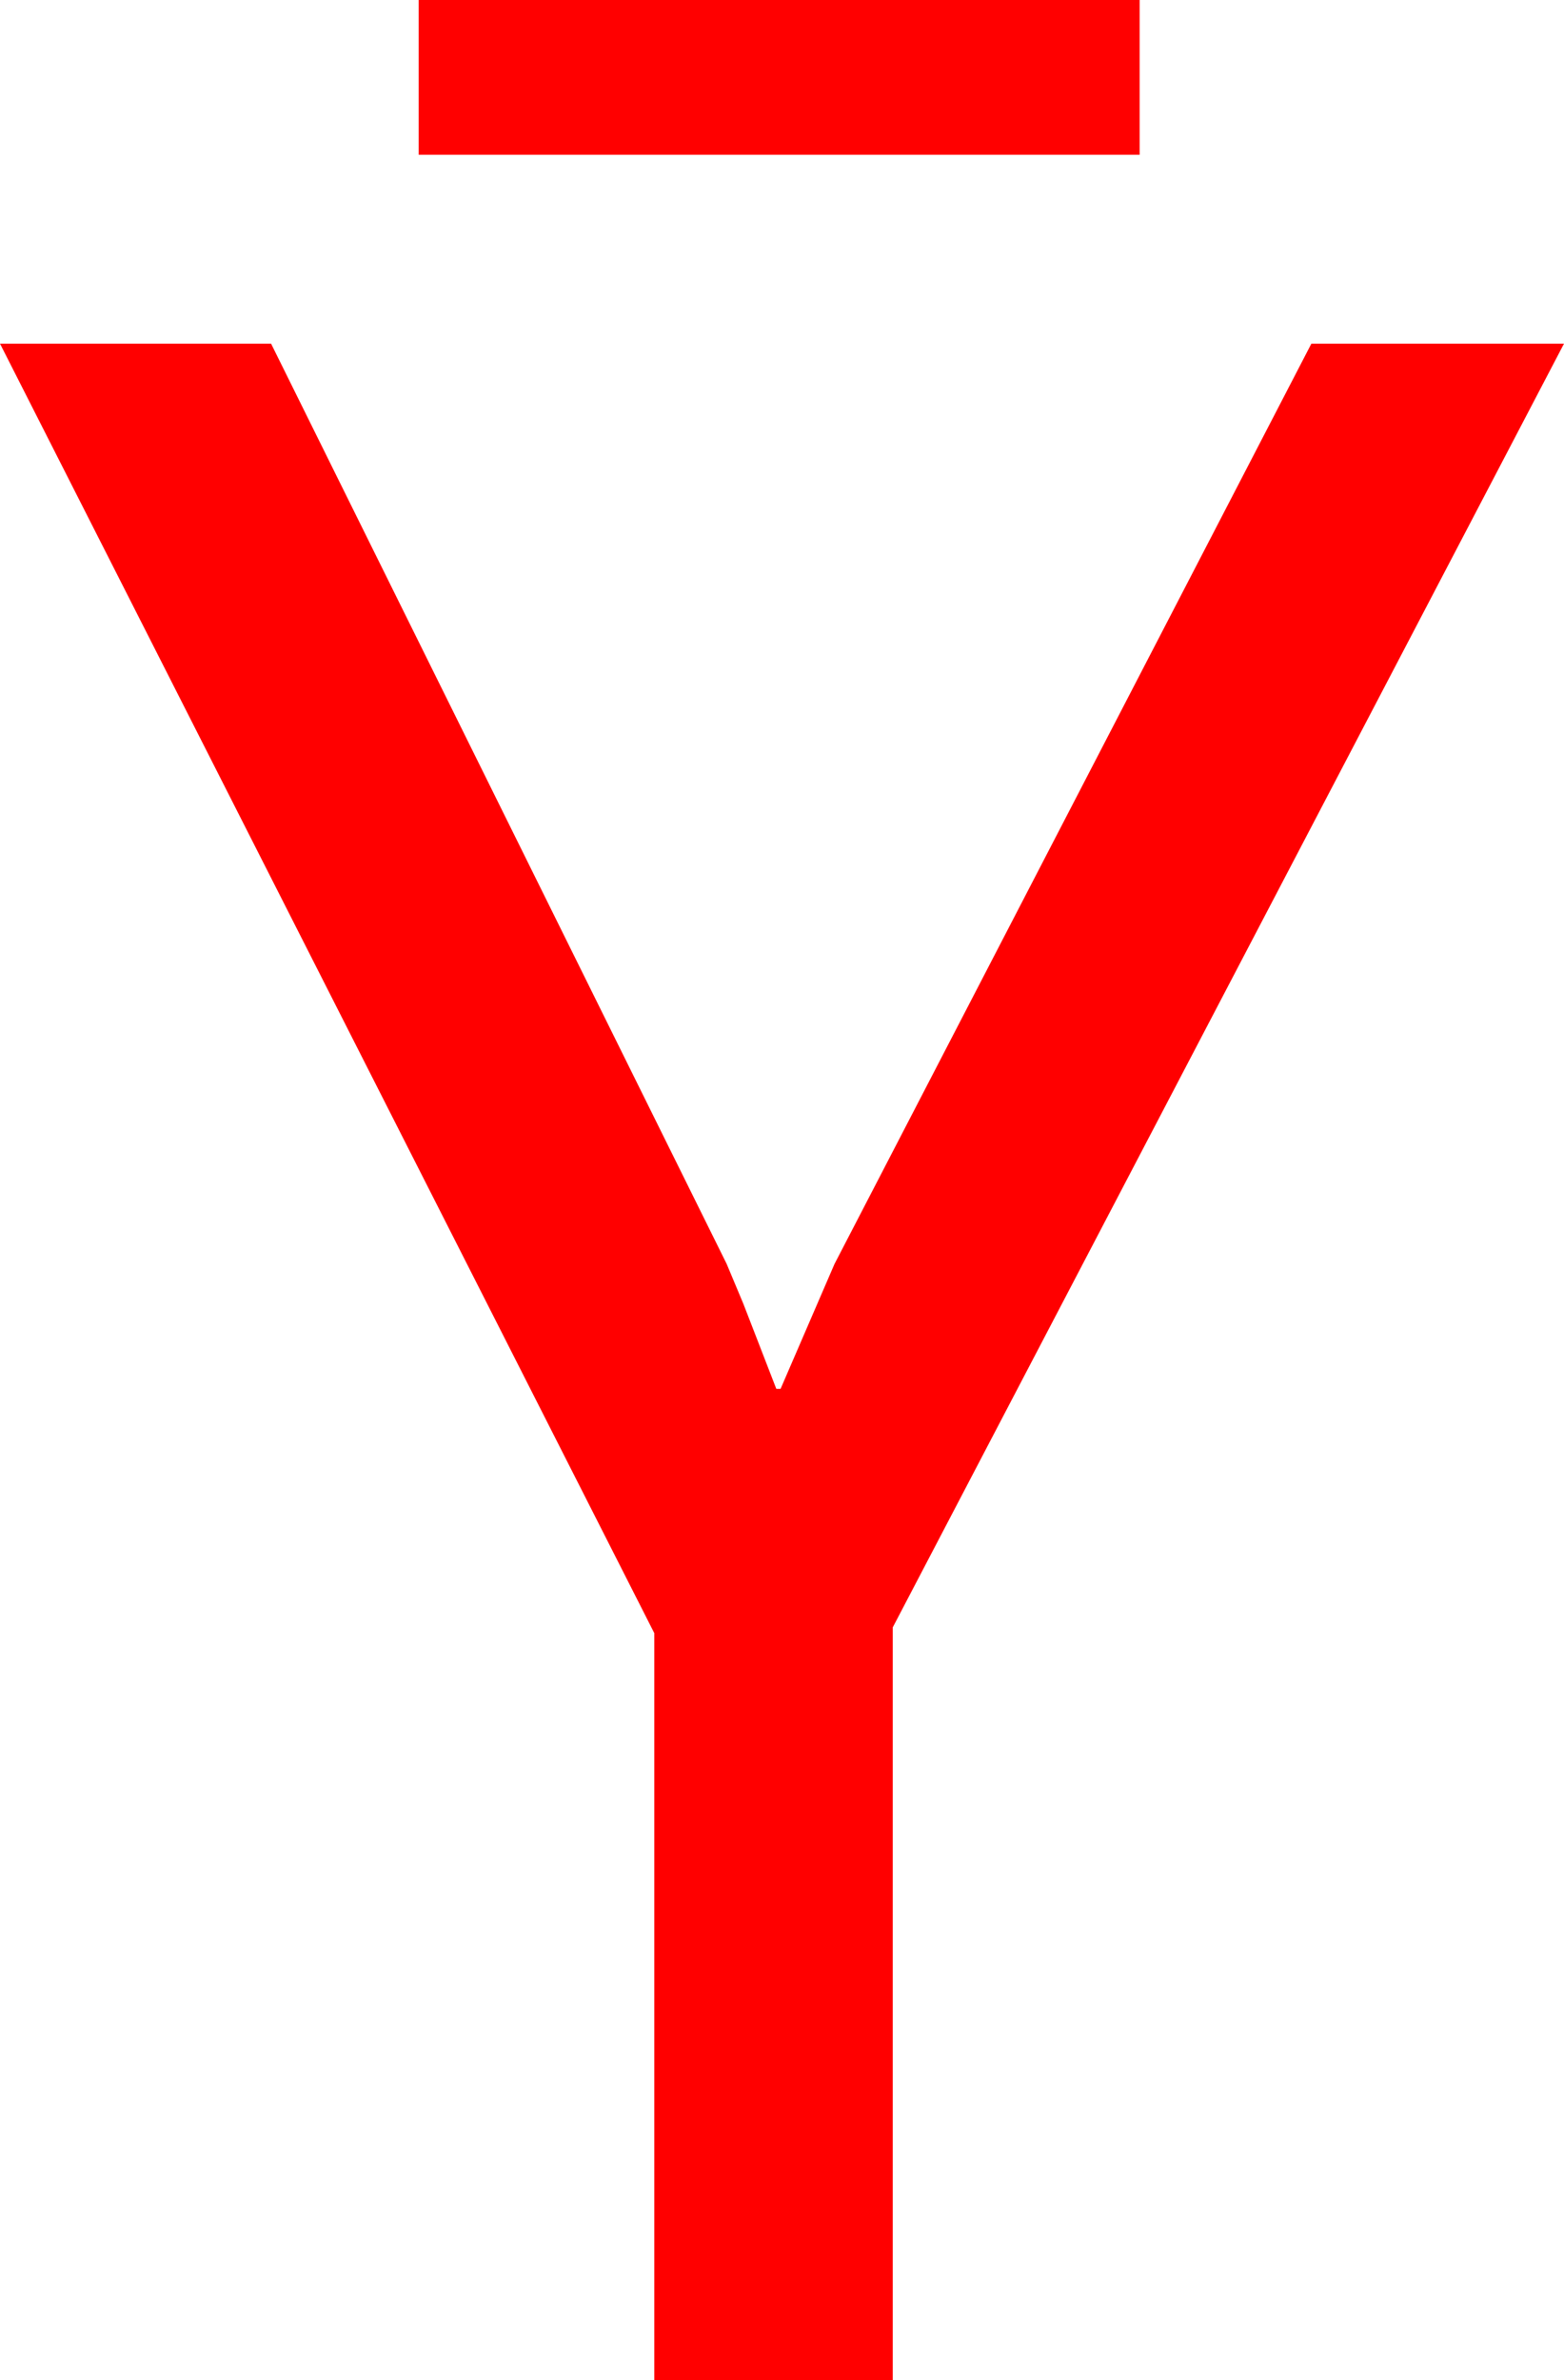 <?xml version="1.0" encoding="utf-8"?>
<!DOCTYPE svg PUBLIC "-//W3C//DTD SVG 1.1//EN" "http://www.w3.org/Graphics/SVG/1.1/DTD/svg11.dtd">
<svg width="32.285" height="49.102" xmlns="http://www.w3.org/2000/svg" xmlns:xlink="http://www.w3.org/1999/xlink" xmlns:xml="http://www.w3.org/XML/1998/namespace" version="1.1">
  <g>
    <g>
      <path style="fill:#FF0000;fill-opacity:1" d="M0,7.09L5.596,7.09 15,26.074 15.344,26.895 16.025,28.652 16.113,28.652 17.227,26.074 27.07,7.09 32.285,7.09 18.428,33.574 18.428,49.102 13.506,49.102 13.506,33.691 0,7.09z M8.643,0L23.525,0 23.525,3.193 8.643,3.193 8.643,0z" />
    </g>
  </g>
</svg>